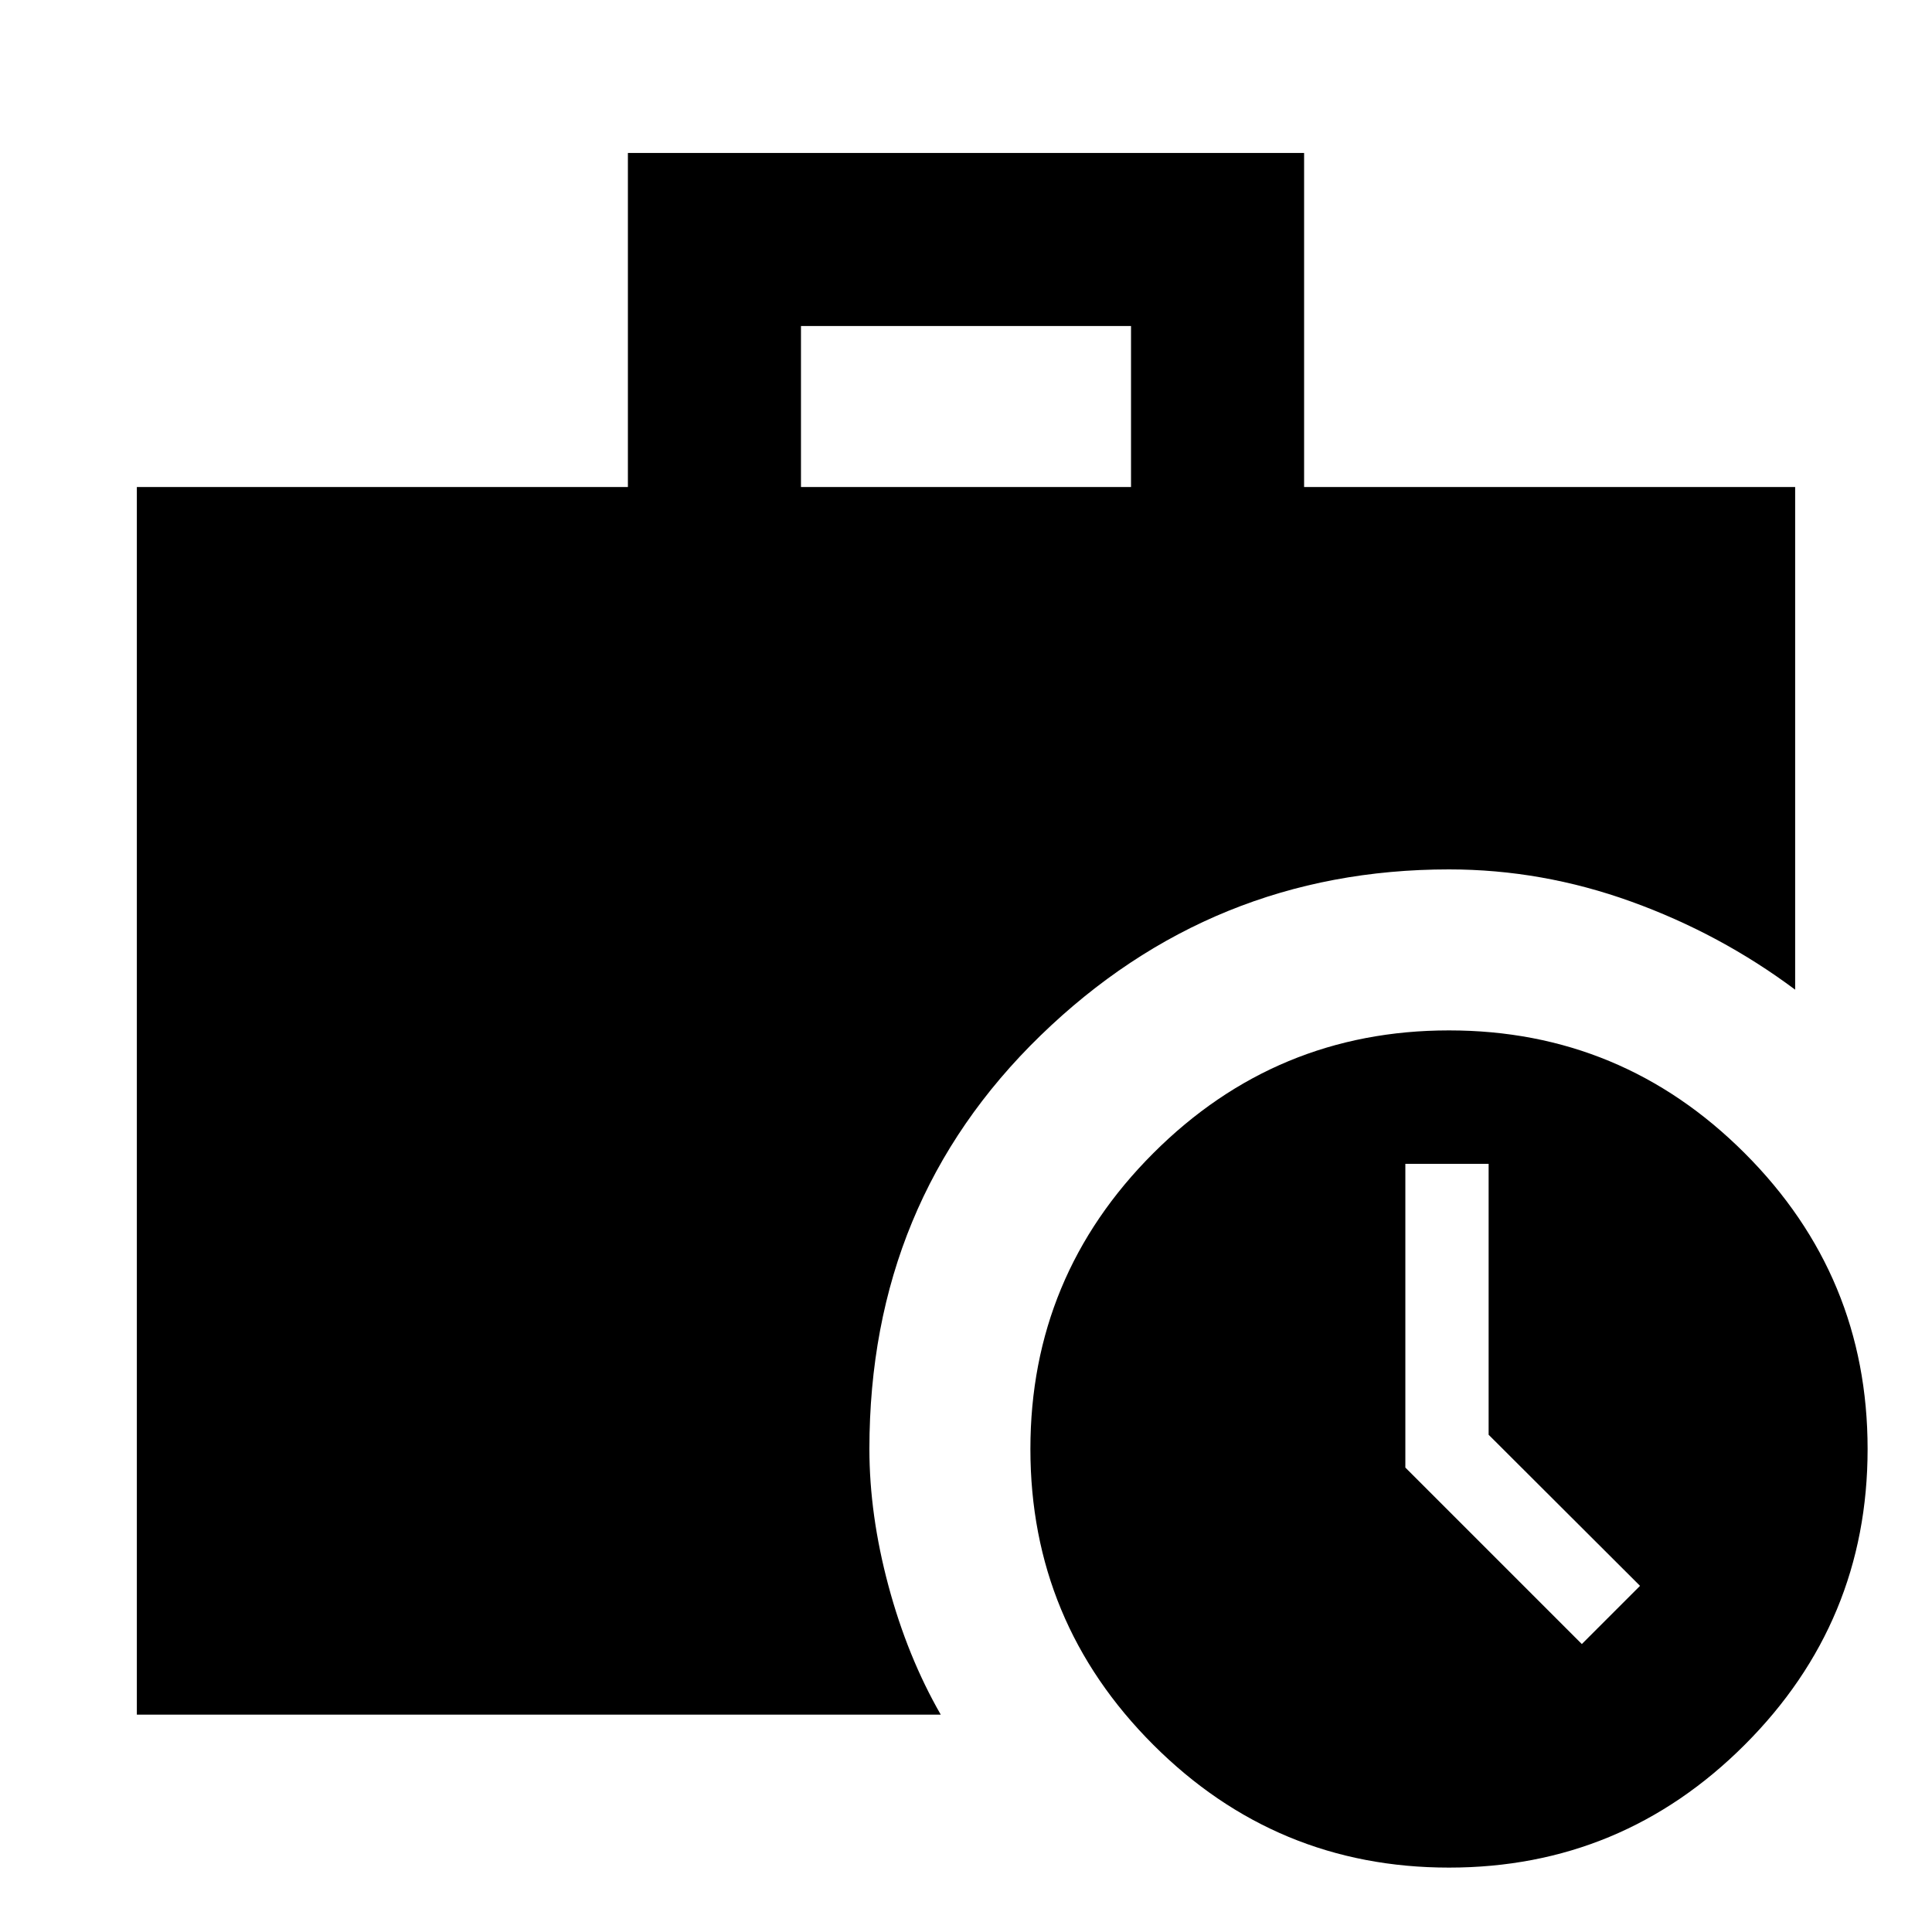 <svg xmlns="http://www.w3.org/2000/svg" height="24" viewBox="0 -960 960 960" width="24"><path d="M786-143.08 814.92-172l-75.23-75.08v-134.61h-41.38v150.92L786-143.08ZM398-718h164v-80H398v80ZM720-32q-85.92 0-146.96-61.04Q512-154.08 512-240q0-85.92 61.04-146.96Q634.08-448 720-448q85.92 0 146.96 61.04Q928-325.92 928-240q0 85.92-61.04 146.96Q805.92-32 720-32ZM68-108v-610h244v-166h336v166h244v249.77Q854.84-496 810.54-512q-44.31-16-90.54-16-117.92 0-202.96 82.54T432-240q0 32.69 9.46 67.96 9.46 35.27 26 64.04H68Z"/></svg>
